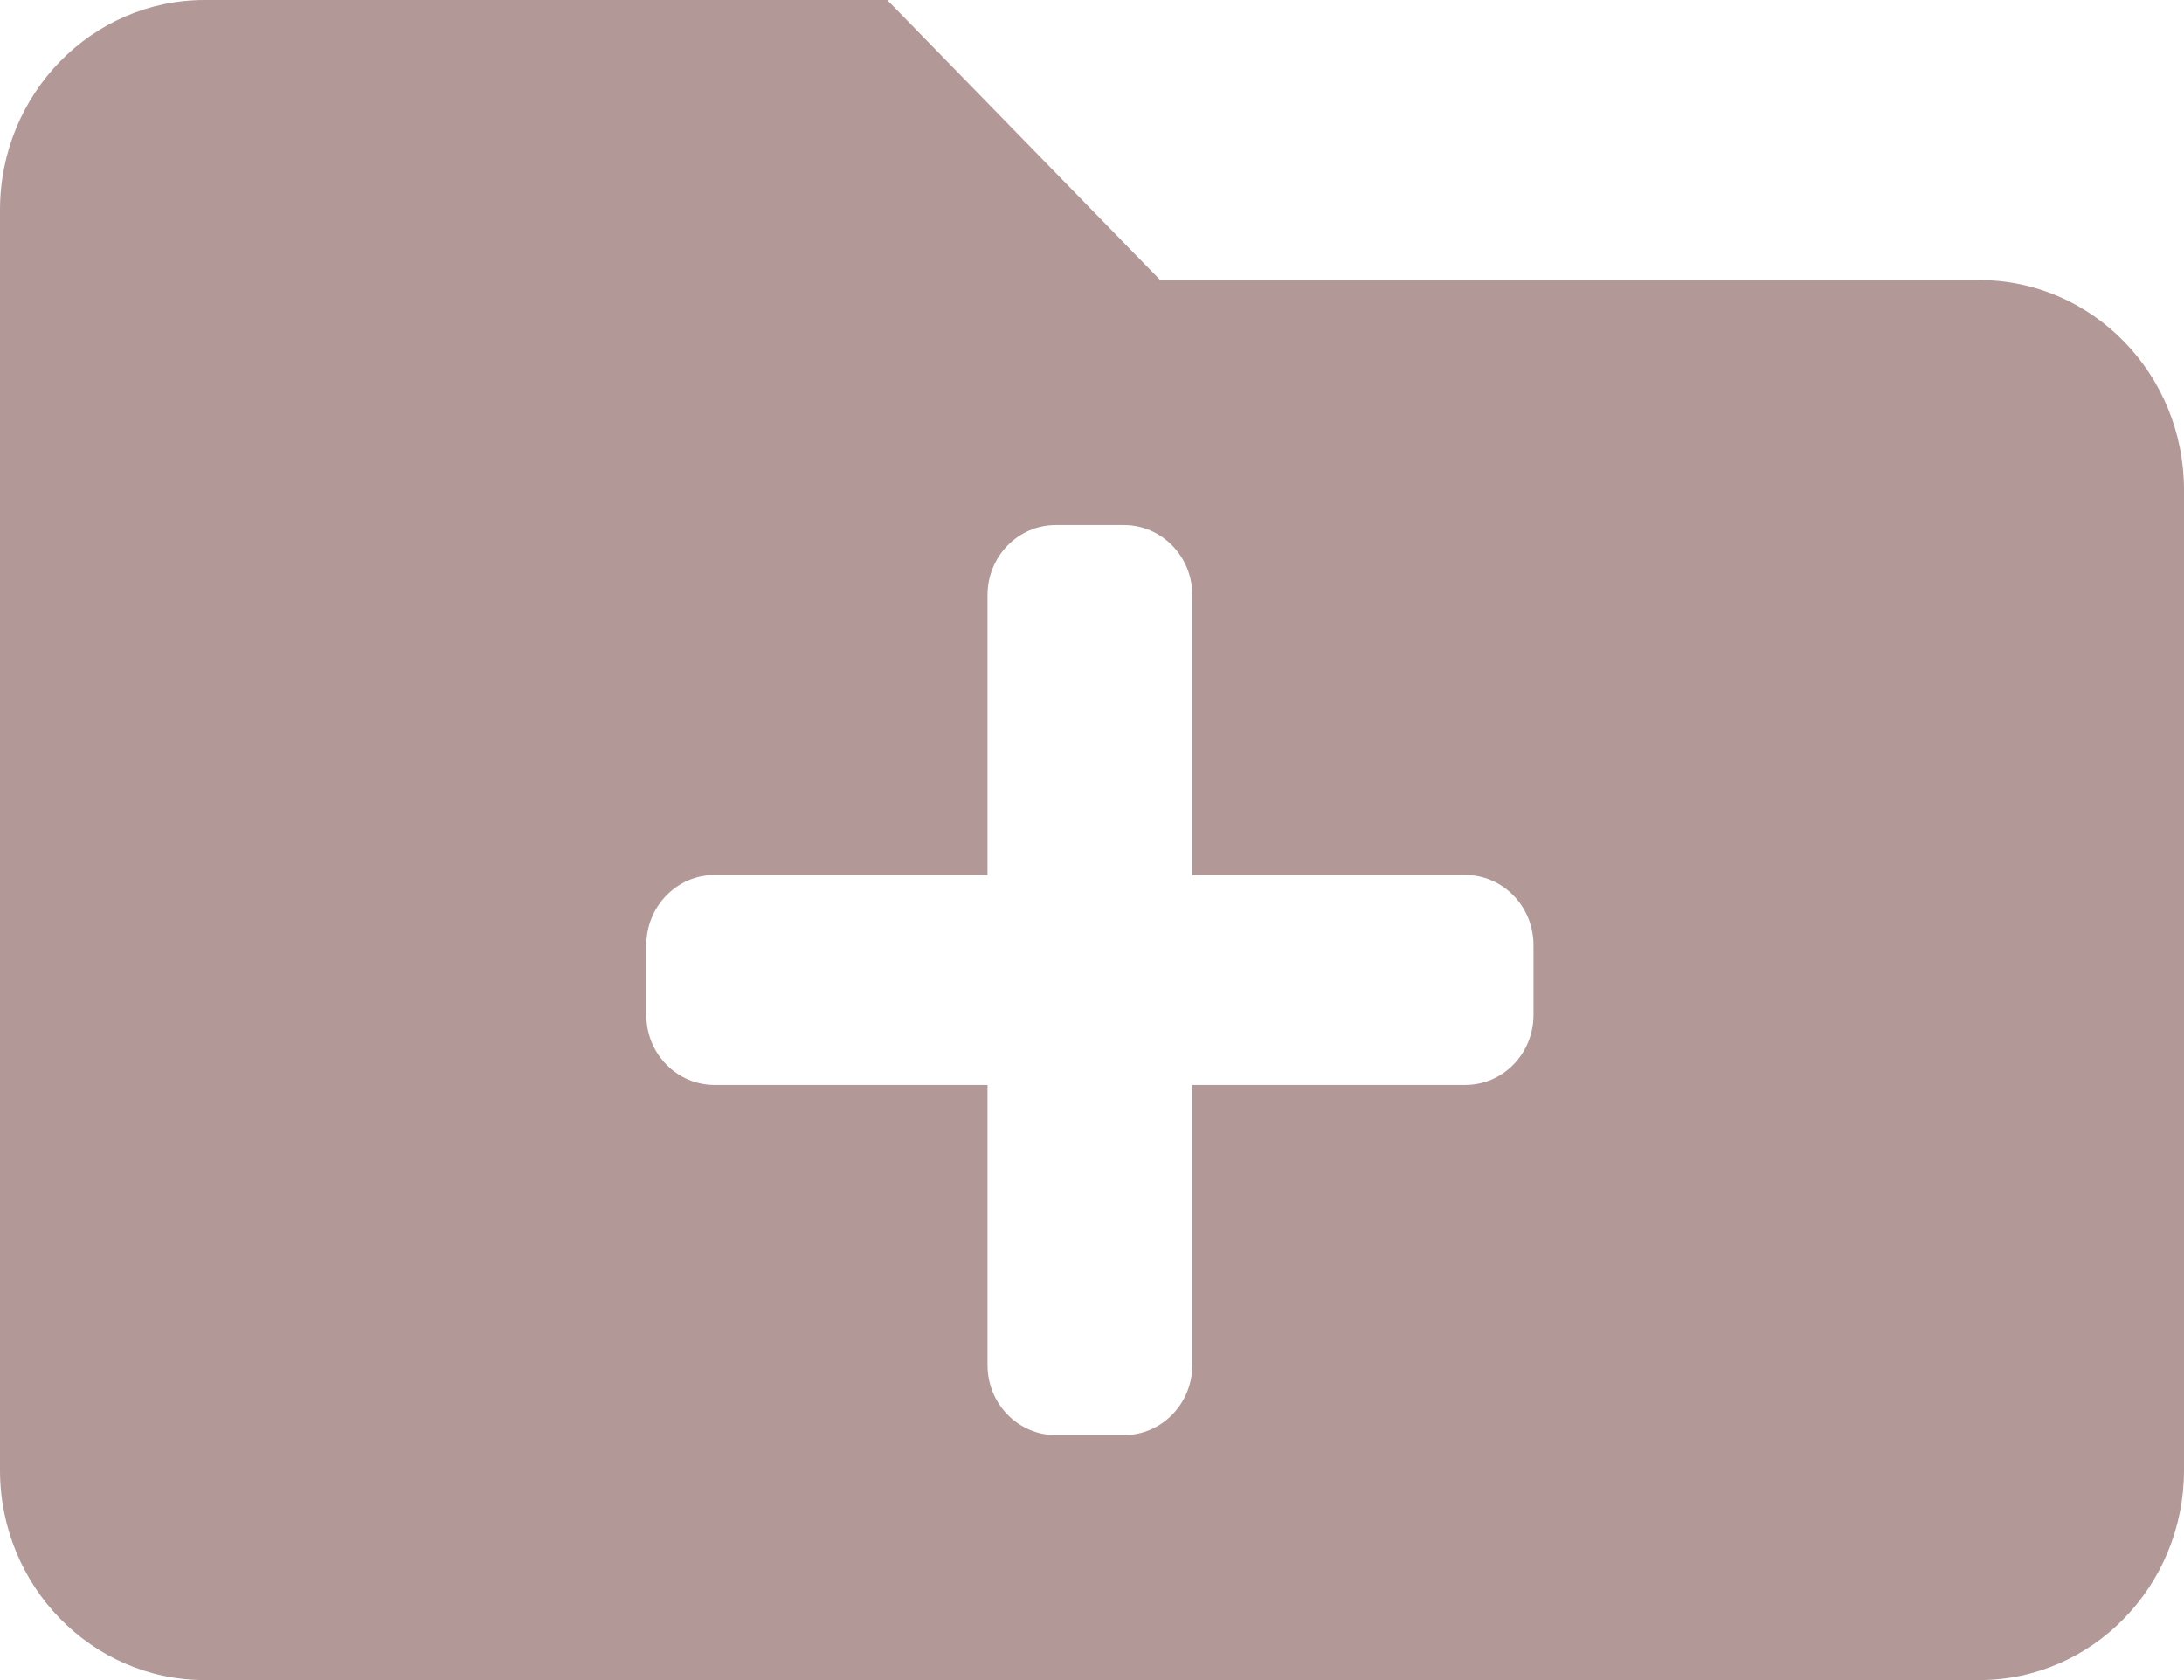 <?xml version="1.0" encoding="UTF-8"?>
<svg width="13px" height="10px" viewBox="0 0 13 10" version="1.1" xmlns="http://www.w3.org/2000/svg" xmlns:xlink="http://www.w3.org/1999/xlink">
    <title>ic-addnew</title>
    <g id="Page-1" stroke="none" stroke-width="1" fill="none" fill-rule="evenodd">
        <g id="Artboard" transform="translate(-18, -19)" fill="#B39898" fill-rule="nonzero">
            <g id="ic-addnew" transform="translate(12, 12)">
                <g id="folder-plus-solid" fill="none" transform="translate(6, 7)">
                    <path style="fill:#B39898" d="M11.781,1.667 L6.906,1.667 L5.281,0 L1.219,0 C0.546,0 0,0.56 0,1.25 L0,8.75 C0,9.44 0.546,10 1.219,10 L11.781,10 C12.454,10 13,9.44 13,8.75 L13,2.917 C13,2.226 12.454,1.667 11.781,1.667 Z M9.128,6.042 C9.128,6.272 8.946,6.458 8.722,6.458 L7.097,6.458 L7.097,8.125 C7.097,8.355 6.915,8.542 6.69,8.542 L6.284,8.542 C6.06,8.542 5.878,8.355 5.878,8.125 L5.878,6.458 L4.253,6.458 C4.029,6.458 3.847,6.272 3.847,6.042 L3.847,5.625 C3.847,5.395 4.029,5.208 4.253,5.208 L5.878,5.208 L5.878,3.542 C5.878,3.312 6.06,3.125 6.284,3.125 L6.69,3.125 C6.915,3.125 7.097,3.312 7.097,3.542 L7.097,5.208 L8.722,5.208 C8.946,5.208 9.128,5.395 9.128,5.625 L9.128,6.042 Z" id="Shape" fill="#000000"></path>
                </g>
            </g>
        </g>
    </g>
</svg>